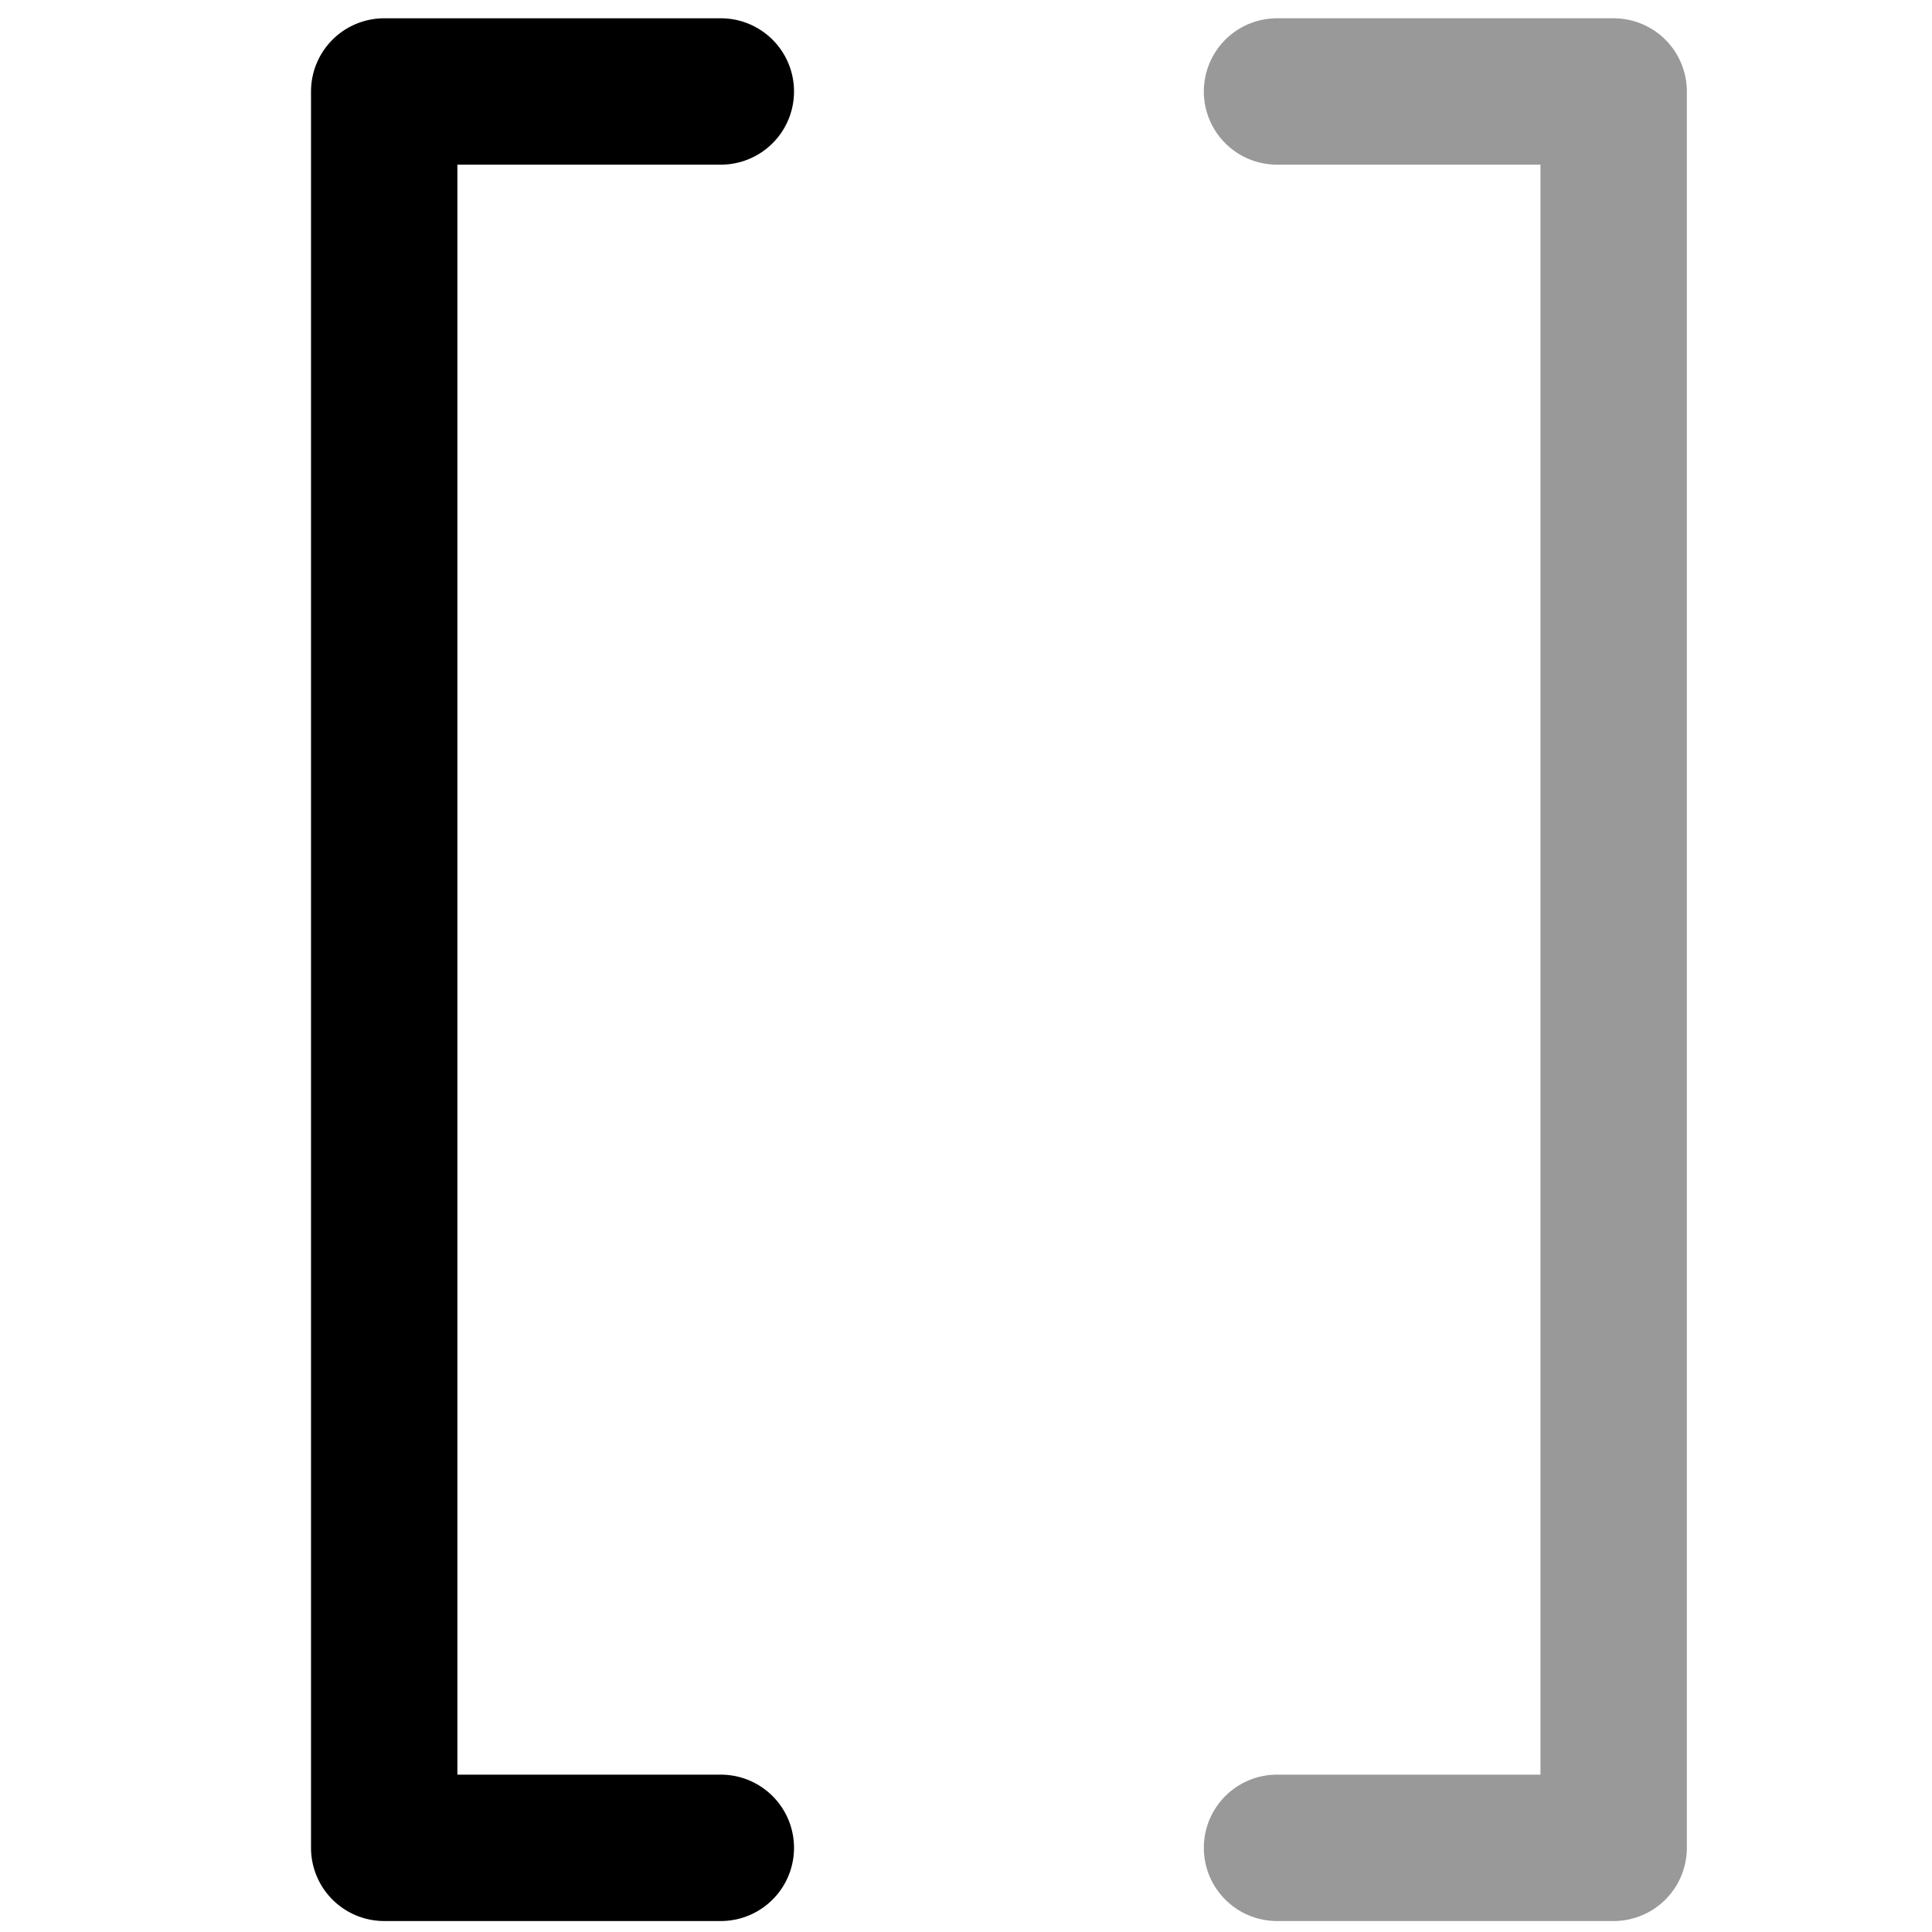 <svg viewBox="0 0 264 264">
    <path d="M220.5 262.5h-46a10 10 0 0 1 0-20h36v-220h-36a10 10 0 0 1 0-20h46a10 10 0 0 1 10 10v240a10 10 0 0 1-10 10Z" opacity=".4"/>
    <path d="M98.5 262.5h-46a10 10 0 0 1-10-10v-240a10 10 0 0 1 10-10h46a10 10 0 0 1 0 20h-36v220h36a10 10 0 0 1 0 20Z"/>
</svg>
